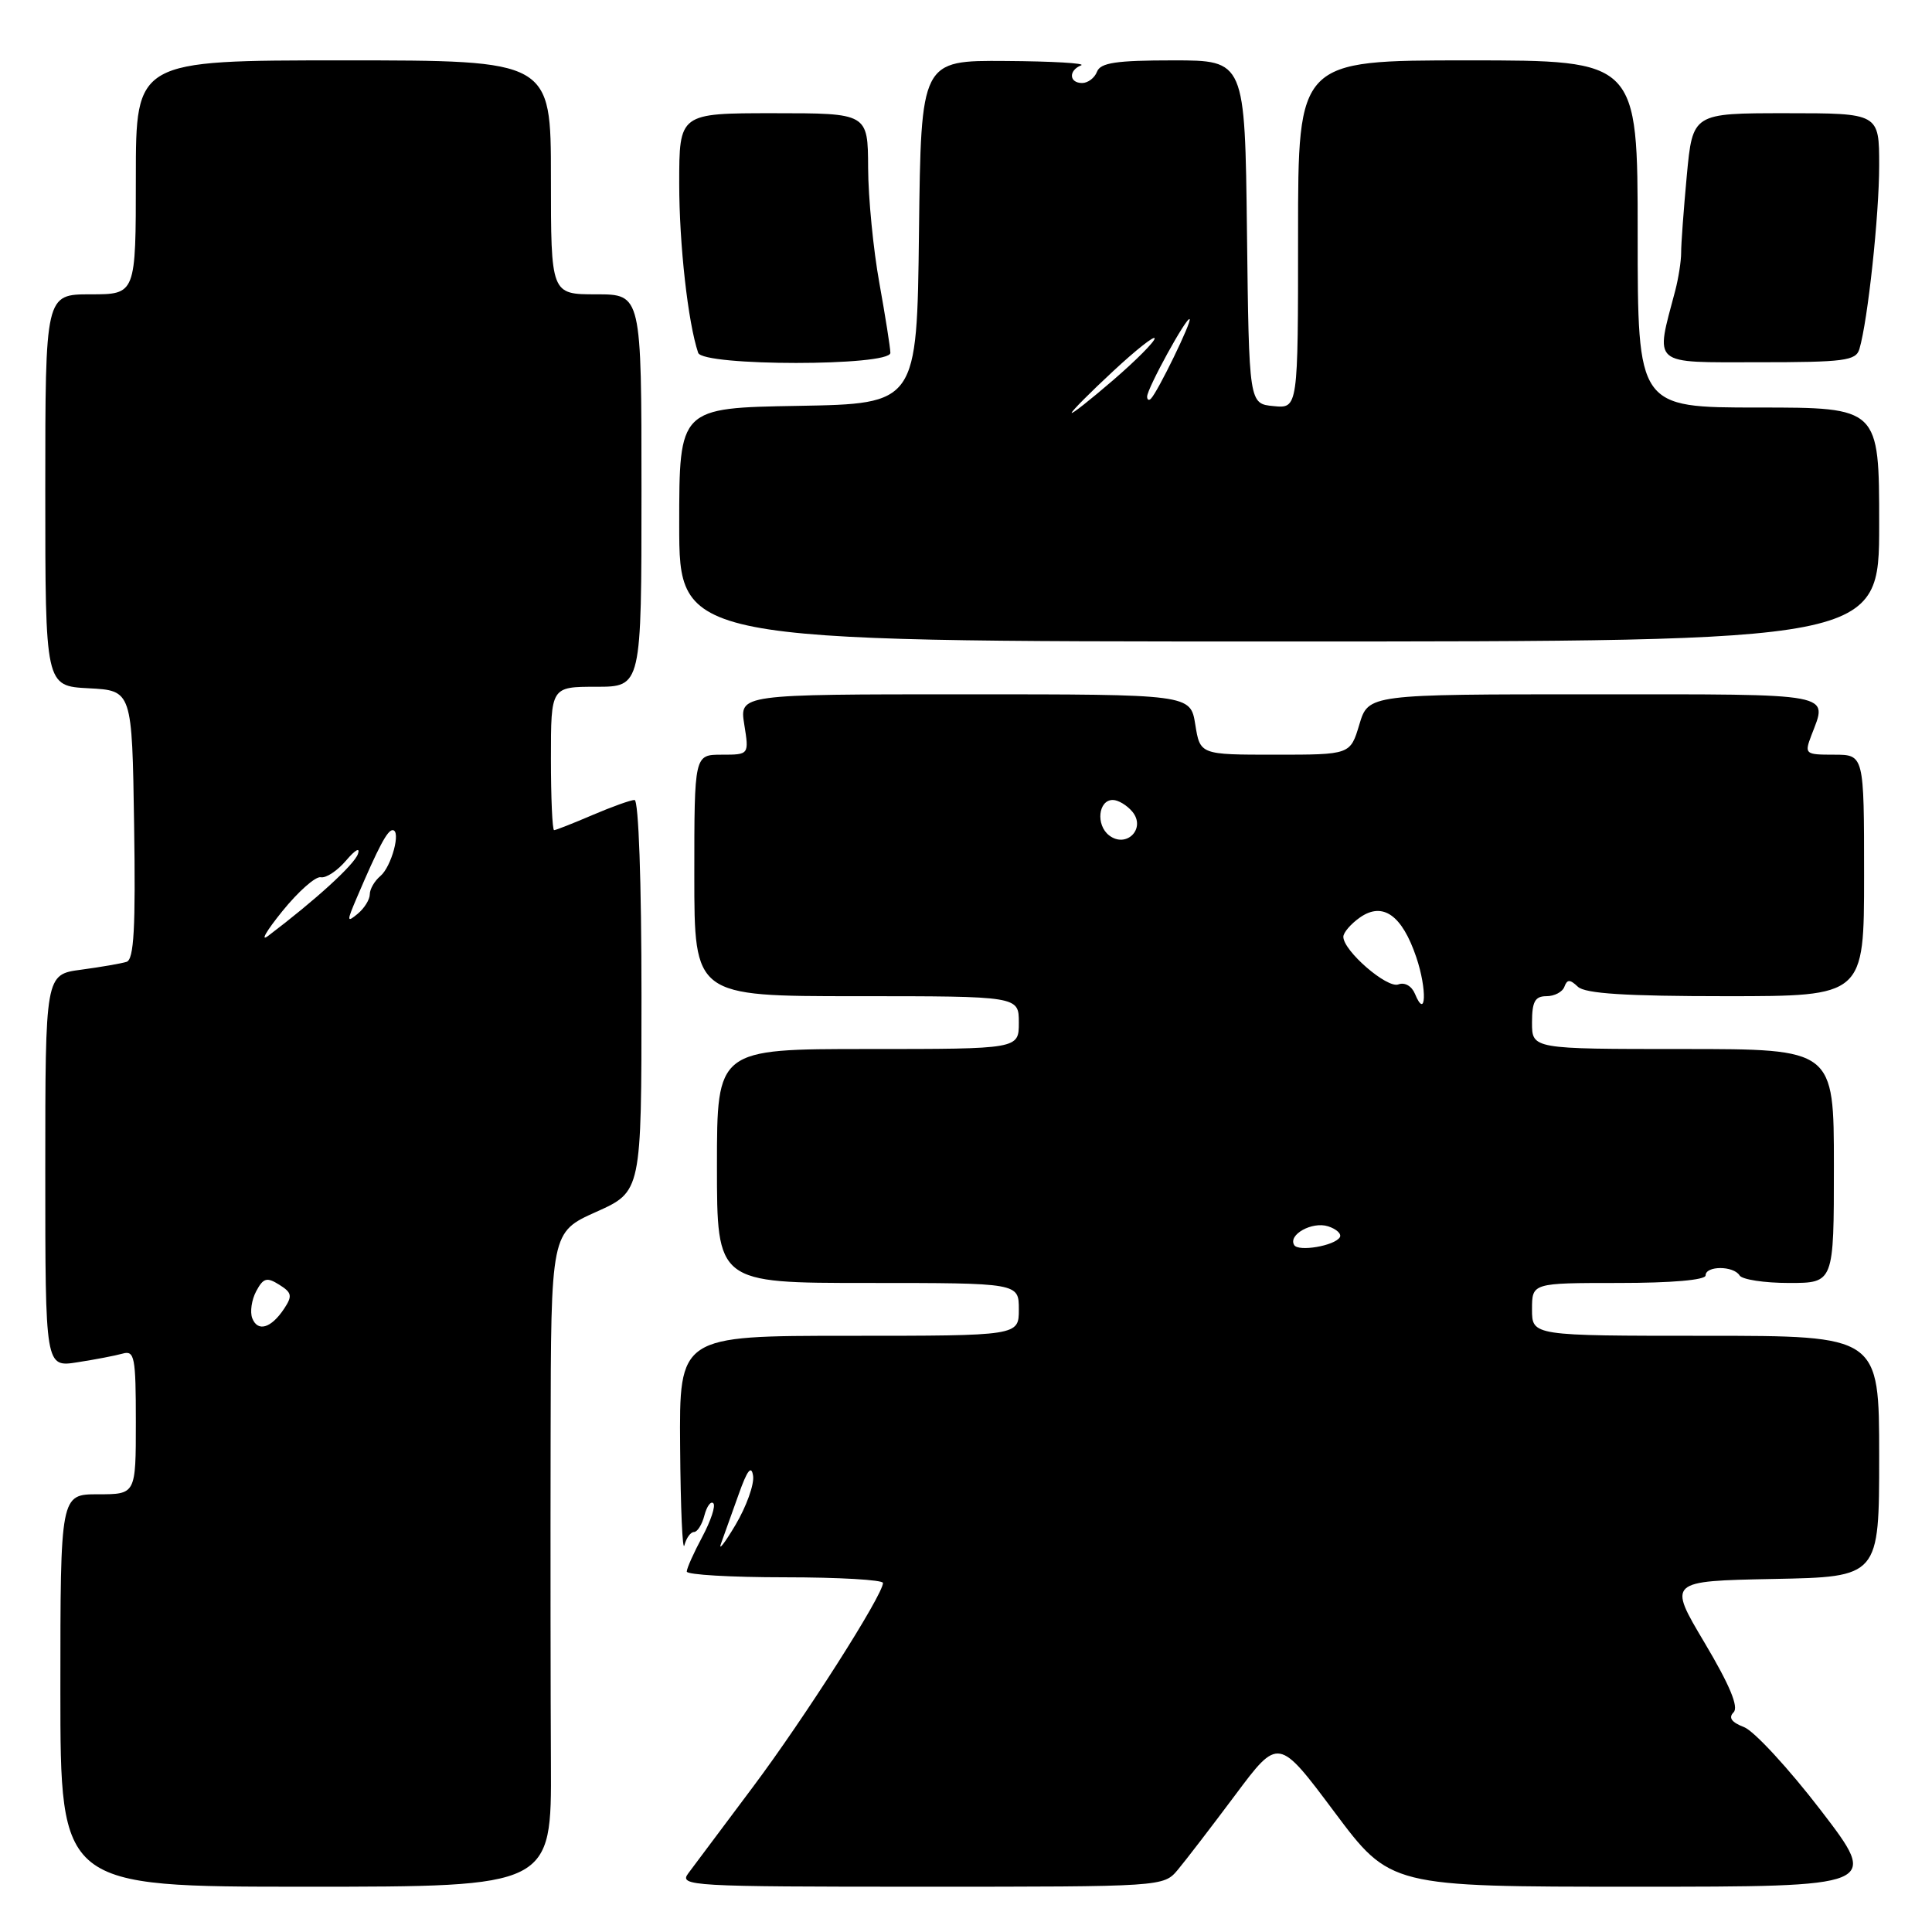 <?xml version="1.0" encoding="UTF-8" standalone="no"?>
<!DOCTYPE svg PUBLIC "-//W3C//DTD SVG 1.1//EN" "http://www.w3.org/Graphics/SVG/1.1/DTD/svg11.dtd" >
<svg xmlns="http://www.w3.org/2000/svg" xmlns:xlink="http://www.w3.org/1999/xlink" version="1.1" viewBox="0 0 256 256">
 <g >
 <path fill="currentColor"
d=" M 73.00 233.75 C 72.95 224.81 72.93 205.30 72.96 190.39 C 73.00 163.27 73.00 163.27 79.00 160.58 C 85.00 157.89 85.00 157.89 85.00 131.94 C 85.00 116.88 84.62 106.00 84.08 106.00 C 83.58 106.00 81.07 106.90 78.50 108.00 C 75.93 109.10 73.65 110.00 73.42 110.00 C 73.19 110.00 73.00 105.72 73.00 100.50 C 73.00 91.00 73.00 91.00 79.00 91.00 C 85.00 91.00 85.00 91.00 85.00 65.00 C 85.00 39.00 85.00 39.00 79.00 39.00 C 73.00 39.00 73.00 39.00 73.00 23.50 C 73.00 8.00 73.00 8.00 45.50 8.00 C 18.00 8.00 18.00 8.00 18.00 23.50 C 18.00 39.00 18.00 39.00 12.00 39.00 C 6.00 39.00 6.00 39.00 6.00 64.95 C 6.00 90.90 6.00 90.90 11.75 91.20 C 17.50 91.50 17.50 91.50 17.77 109.27 C 17.98 122.98 17.75 127.14 16.77 127.45 C 16.07 127.67 13.36 128.14 10.75 128.49 C 6.00 129.12 6.00 129.12 6.00 155.15 C 6.00 181.18 6.00 181.18 10.25 180.51 C 12.59 180.15 15.29 179.63 16.25 179.36 C 17.83 178.91 18.00 179.80 18.00 188.43 C 18.00 198.00 18.00 198.00 13.00 198.00 C 8.00 198.00 8.00 198.00 8.00 224.00 C 8.00 250.00 8.00 250.00 40.54 250.00 C 73.08 250.00 73.08 250.00 73.00 233.75 Z  M 156.07 247.75 C 157.11 246.51 160.53 242.05 163.68 237.84 C 169.40 230.18 169.40 230.18 176.81 240.09 C 184.22 250.00 184.22 250.00 216.63 250.00 C 249.03 250.00 249.03 250.00 241.27 239.88 C 237.00 234.32 232.41 229.35 231.09 228.85 C 229.43 228.21 229.00 227.60 229.71 226.89 C 230.41 226.19 229.21 223.30 225.87 217.68 C 221.00 209.50 221.00 209.50 235.00 209.22 C 249.00 208.95 249.00 208.95 249.00 192.97 C 249.00 177.00 249.00 177.00 226.00 177.00 C 203.00 177.00 203.00 177.00 203.00 173.50 C 203.00 170.00 203.00 170.00 214.50 170.00 C 221.50 170.00 226.00 169.61 226.00 169.00 C 226.00 167.70 229.70 167.70 230.50 169.00 C 230.84 169.55 233.79 170.00 237.06 170.00 C 243.00 170.00 243.00 170.00 243.00 154.50 C 243.00 139.00 243.00 139.00 223.00 139.00 C 203.00 139.00 203.00 139.00 203.00 135.50 C 203.00 132.72 203.39 132.00 204.92 132.00 C 205.97 132.00 207.04 131.44 207.29 130.75 C 207.66 129.75 208.02 129.75 209.08 130.75 C 210.04 131.66 215.43 132.00 228.70 132.00 C 247.00 132.00 247.00 132.00 247.00 116.00 C 247.00 100.00 247.00 100.00 243.02 100.00 C 239.17 100.00 239.08 99.92 240.02 97.43 C 242.19 91.75 243.52 92.00 211.16 92.00 C 181.32 92.00 181.32 92.00 180.12 96.00 C 178.92 100.00 178.92 100.00 168.97 100.00 C 159.02 100.00 159.02 100.00 158.38 96.00 C 157.74 92.00 157.74 92.00 127.86 92.00 C 97.98 92.00 97.98 92.00 98.62 96.00 C 99.26 100.00 99.26 100.00 95.63 100.00 C 92.00 100.00 92.00 100.00 92.00 116.00 C 92.00 132.00 92.00 132.00 113.50 132.00 C 135.00 132.00 135.00 132.00 135.00 135.50 C 135.00 139.00 135.00 139.00 115.00 139.00 C 95.00 139.00 95.00 139.00 95.00 154.50 C 95.00 170.00 95.00 170.00 115.00 170.00 C 135.00 170.00 135.00 170.00 135.00 173.50 C 135.00 177.00 135.00 177.00 112.50 177.00 C 90.00 177.00 90.00 177.00 90.12 191.75 C 90.18 199.86 90.44 205.71 90.69 204.75 C 90.94 203.79 91.51 203.00 91.96 203.00 C 92.40 203.00 93.03 202.01 93.34 200.79 C 93.66 199.58 94.19 198.86 94.52 199.19 C 94.85 199.52 94.19 201.51 93.06 203.63 C 91.93 205.74 91.00 207.81 91.00 208.24 C 91.00 208.66 96.85 209.00 104.00 209.00 C 111.15 209.00 117.00 209.34 117.00 209.75 C 116.99 211.36 106.59 227.68 99.73 236.83 C 95.75 242.14 91.91 247.27 91.19 248.24 C 89.95 249.91 91.53 250.00 122.03 250.00 C 154.14 250.00 154.18 250.00 156.07 247.75 Z  M 249.00 69.50 C 249.00 54.00 249.00 54.00 233.00 54.00 C 217.00 54.00 217.00 54.00 217.00 31.00 C 217.00 8.00 217.00 8.00 194.50 8.00 C 172.00 8.00 172.00 8.00 172.00 31.06 C 172.00 54.13 172.00 54.13 168.75 53.81 C 165.50 53.50 165.50 53.50 165.23 30.75 C 164.96 8.00 164.96 8.00 155.45 8.00 C 147.92 8.00 145.82 8.31 145.36 9.50 C 145.05 10.32 144.16 11.00 143.39 11.00 C 141.66 11.00 141.56 9.34 143.25 8.66 C 143.94 8.38 139.45 8.12 133.27 8.08 C 122.04 8.00 122.04 8.00 121.77 30.75 C 121.50 53.50 121.50 53.50 105.75 53.78 C 90.00 54.05 90.00 54.05 90.00 69.53 C 90.00 85.00 90.00 85.00 169.50 85.00 C 249.00 85.00 249.00 85.00 249.00 69.50 Z  M 117.98 46.75 C 117.97 46.06 117.31 41.90 116.52 37.50 C 115.72 33.10 115.05 26.24 115.03 22.25 C 115.00 15.00 115.00 15.00 102.50 15.00 C 90.00 15.00 90.00 15.00 90.00 24.32 C 90.00 32.40 91.16 42.74 92.51 46.75 C 93.12 48.54 118.01 48.54 117.98 46.75 Z  M 246.38 46.25 C 247.50 42.47 249.00 28.50 249.00 21.93 C 249.00 15.00 249.00 15.00 236.64 15.00 C 224.29 15.00 224.29 15.00 223.51 23.25 C 223.09 27.79 222.75 32.40 222.76 33.50 C 222.76 34.60 222.41 36.85 221.98 38.50 C 219.32 48.57 218.66 48.00 232.96 48.00 C 244.39 48.00 245.92 47.80 246.38 46.25 Z  M 33.42 174.66 C 33.11 173.83 33.34 172.23 33.95 171.09 C 34.89 169.33 35.36 169.20 37.00 170.23 C 38.68 171.28 38.77 171.72 37.64 173.42 C 35.92 176.01 34.14 176.53 33.42 174.66 Z  M 37.41 120.74 C 39.53 118.12 41.82 116.09 42.51 116.24 C 43.20 116.38 44.71 115.38 45.88 114.00 C 47.08 112.59 47.75 112.22 47.43 113.15 C 46.93 114.59 41.83 119.24 35.53 124.01 C 34.44 124.83 35.29 123.36 37.41 120.74 Z  M 47.28 118.95 C 50.15 112.23 51.33 110.00 52.02 110.00 C 53.18 110.00 51.88 114.85 50.39 116.09 C 49.63 116.73 49.00 117.81 49.00 118.50 C 49.00 119.19 48.28 120.35 47.40 121.08 C 45.94 122.29 45.93 122.11 47.28 118.95 Z  M 95.55 204.50 C 95.95 203.40 97.00 200.47 97.88 198.00 C 99.02 194.78 99.57 194.09 99.79 195.57 C 99.95 196.70 98.90 199.63 97.45 202.07 C 96.00 204.51 95.14 205.60 95.55 204.50 Z  M 171.49 164.98 C 170.64 163.61 173.86 161.82 175.97 162.49 C 177.10 162.85 177.80 163.51 177.53 163.95 C 176.83 165.08 172.05 165.89 171.49 164.98 Z  M 187.49 131.69 C 187.06 130.65 186.13 130.12 185.29 130.44 C 183.80 131.01 178.00 125.99 178.00 124.13 C 178.00 123.57 178.99 122.42 180.20 121.57 C 183.23 119.45 185.78 121.25 187.67 126.85 C 189.11 131.11 188.96 135.25 187.49 131.69 Z  M 146.96 110.69 C 145.18 109.31 145.53 106.00 147.45 106.00 C 148.17 106.00 149.33 106.70 150.04 107.55 C 151.89 109.78 149.26 112.46 146.96 110.69 Z  M 142.00 54.70 C 142.00 54.48 144.47 51.99 147.50 49.18 C 150.53 46.36 153.00 44.41 153.00 44.84 C 153.00 45.27 150.53 47.76 147.50 50.37 C 144.47 52.98 142.00 54.93 142.00 54.70 Z  M 152.00 52.55 C 152.00 51.48 157.25 41.91 157.63 42.29 C 157.94 42.61 153.41 51.93 152.50 52.83 C 152.23 53.11 152.00 52.98 152.00 52.55 Z "/>
</g>
</svg>